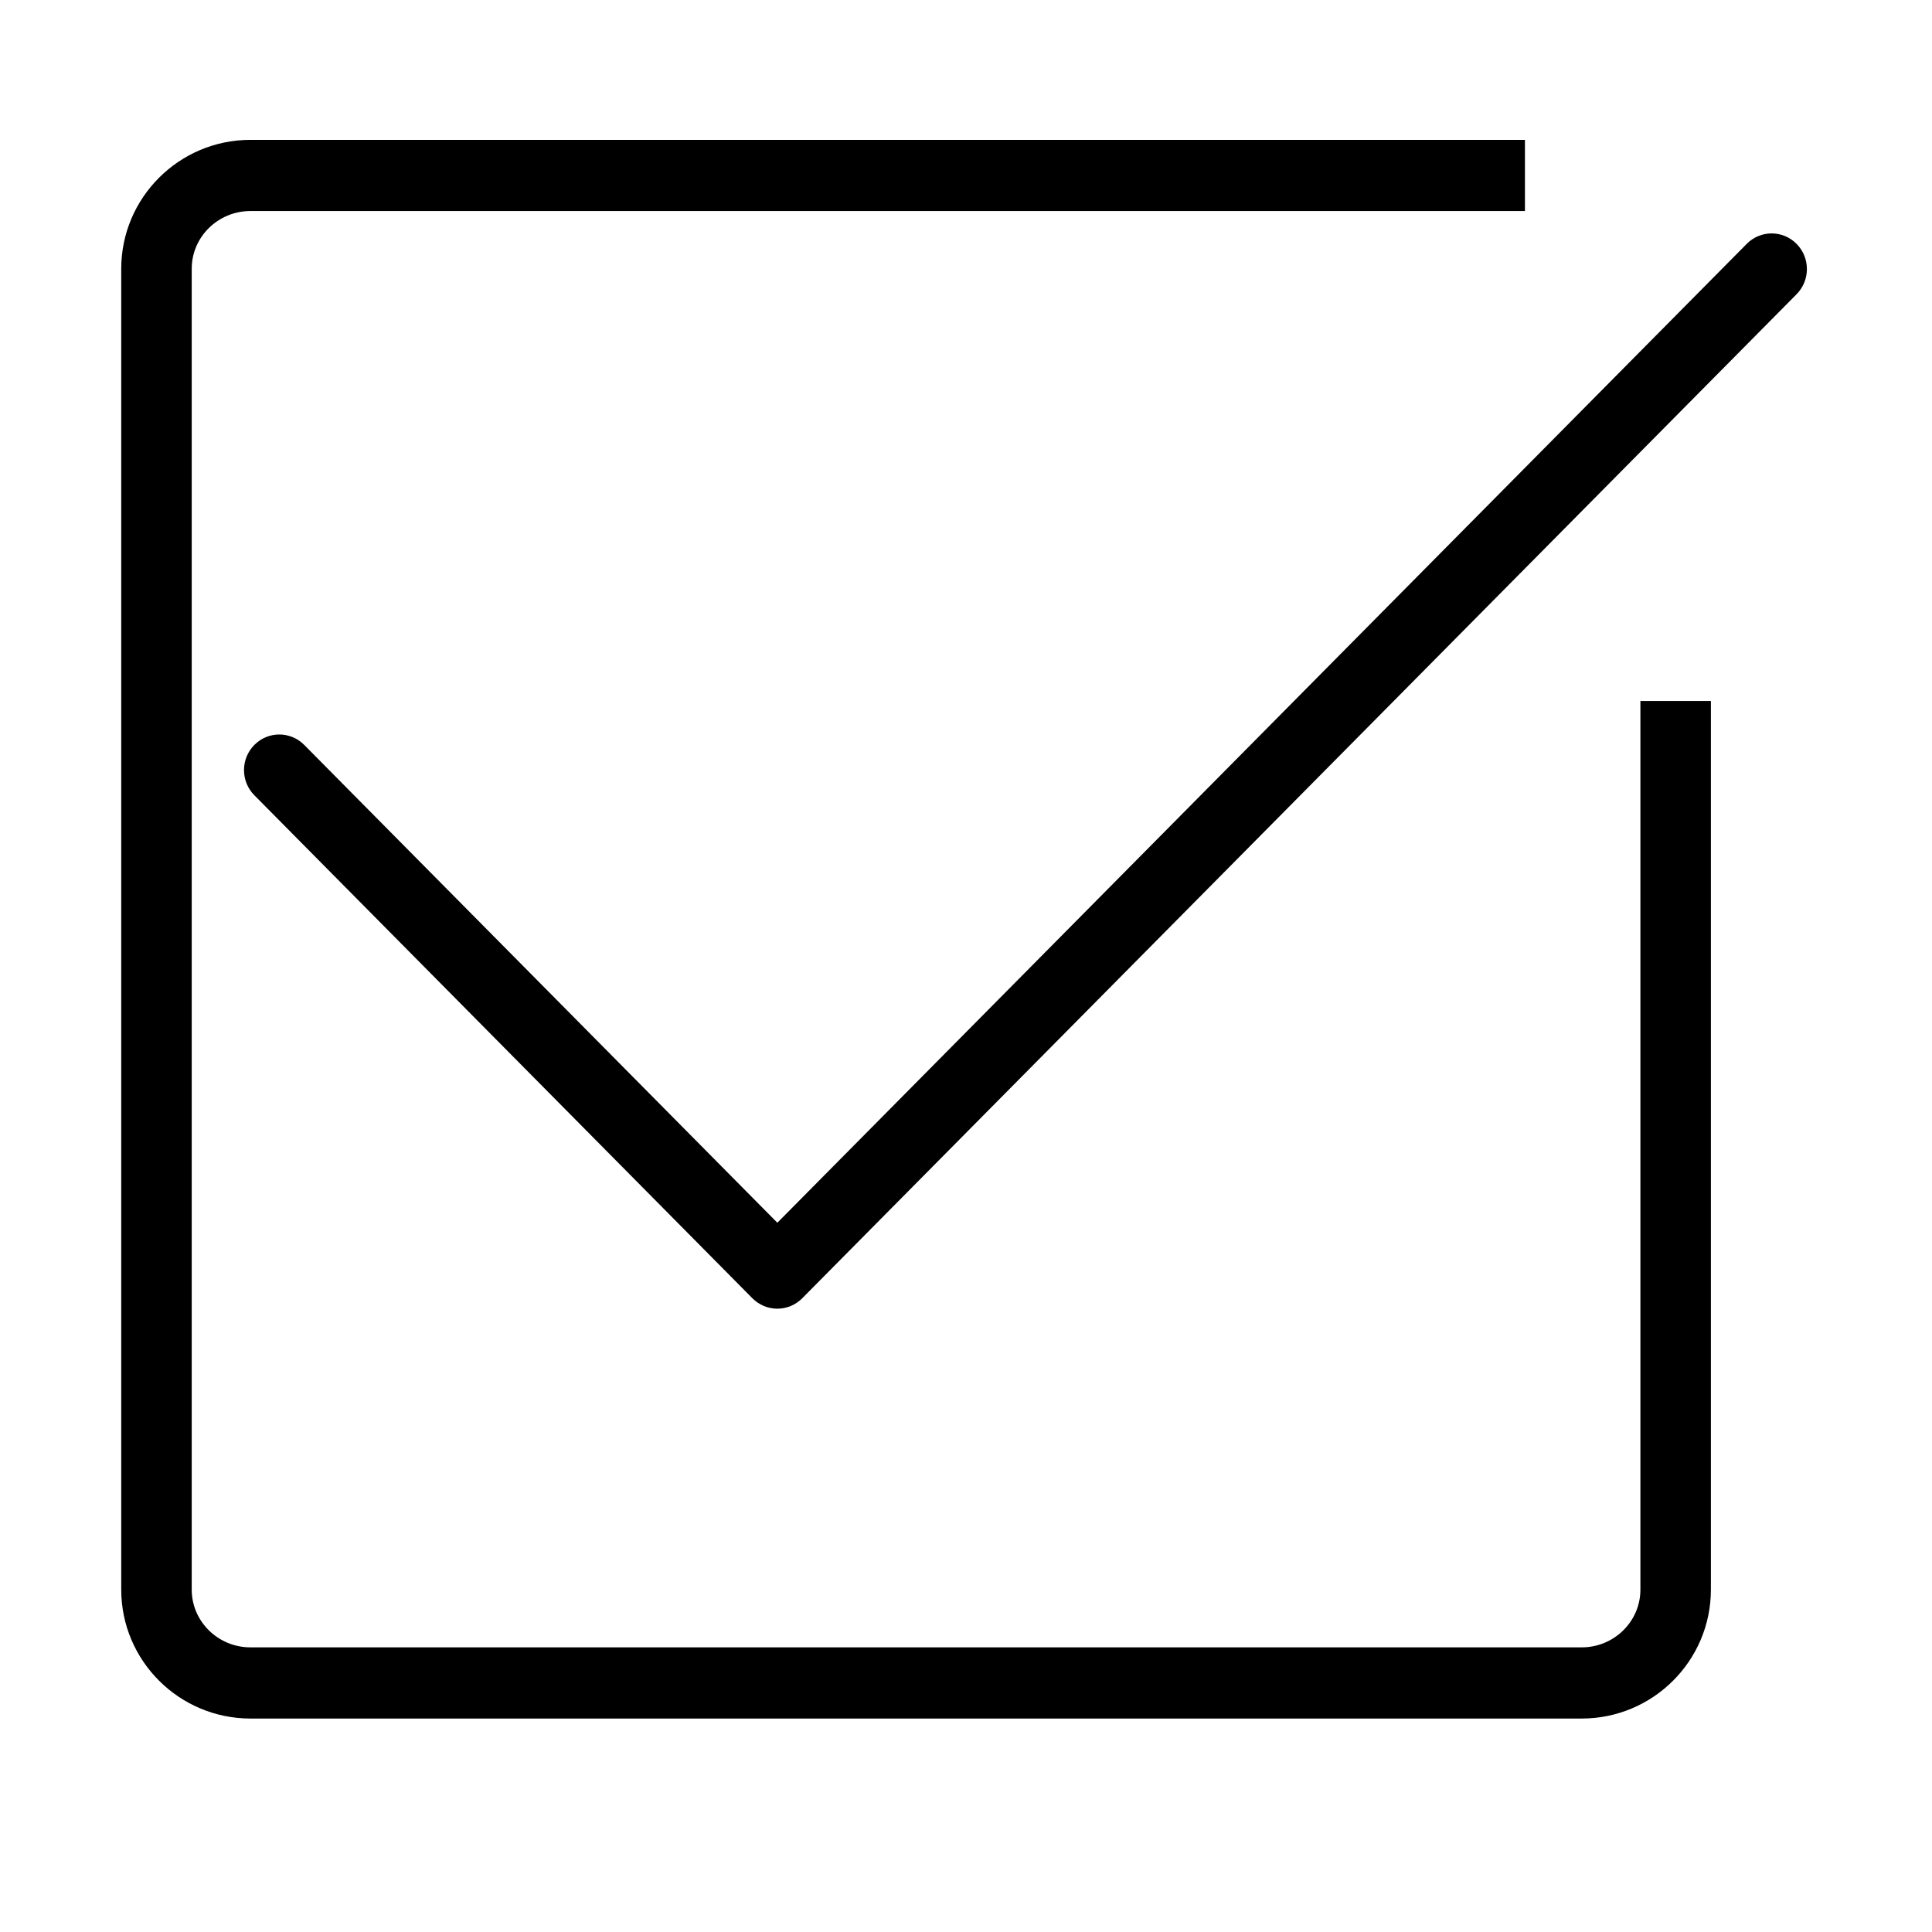 <?xml version="1.0" standalone="no"?><!DOCTYPE svg PUBLIC "-//W3C//DTD SVG 1.1//EN" "http://www.w3.org/Graphics/SVG/1.1/DTD/svg11.dtd"><svg t="1558608772895" class="icon" style="" viewBox="0 0 1024 1024" version="1.1" xmlns="http://www.w3.org/2000/svg" p-id="3626" xmlns:xlink="http://www.w3.org/1999/xlink" width="200" height="200"><defs><style type="text/css"></style></defs><path d="M925.804 129.256 412.011 648.076l-250.769-253.258c-7.314-7.364-19.116-7.364-26.427 0-7.314 7.382-7.314 19.324 0 26.686l263.963 266.603c3.524 3.537 8.251 5.53 13.211 5.53s9.712-1.992 13.215-5.53l527.026-532.165c7.288-7.386 7.288-19.299 0-26.686C944.919 121.869 933.091 121.869 925.804 129.256L925.804 129.256 925.804 129.256zM869.447 842.555c0 16.854-13.964 30.58-31.104 30.58L132.748 873.135c-17.144 0-31.131-13.727-31.131-30.58L101.617 142.435c0-16.86 13.965-30.583 31.131-30.583l675.499 0L808.247 74.124 132.748 74.124c-37.786 0-68.491 30.653-68.491 68.311l0 700.119c0 37.652 30.705 68.308 68.491 68.308l705.594 0c37.76 0 68.465-30.656 68.465-68.308L906.808 371.523l-37.361 0L869.447 842.555 869.447 842.555 869.447 842.555zM869.447 842.555" p-id="3627"></path></svg>